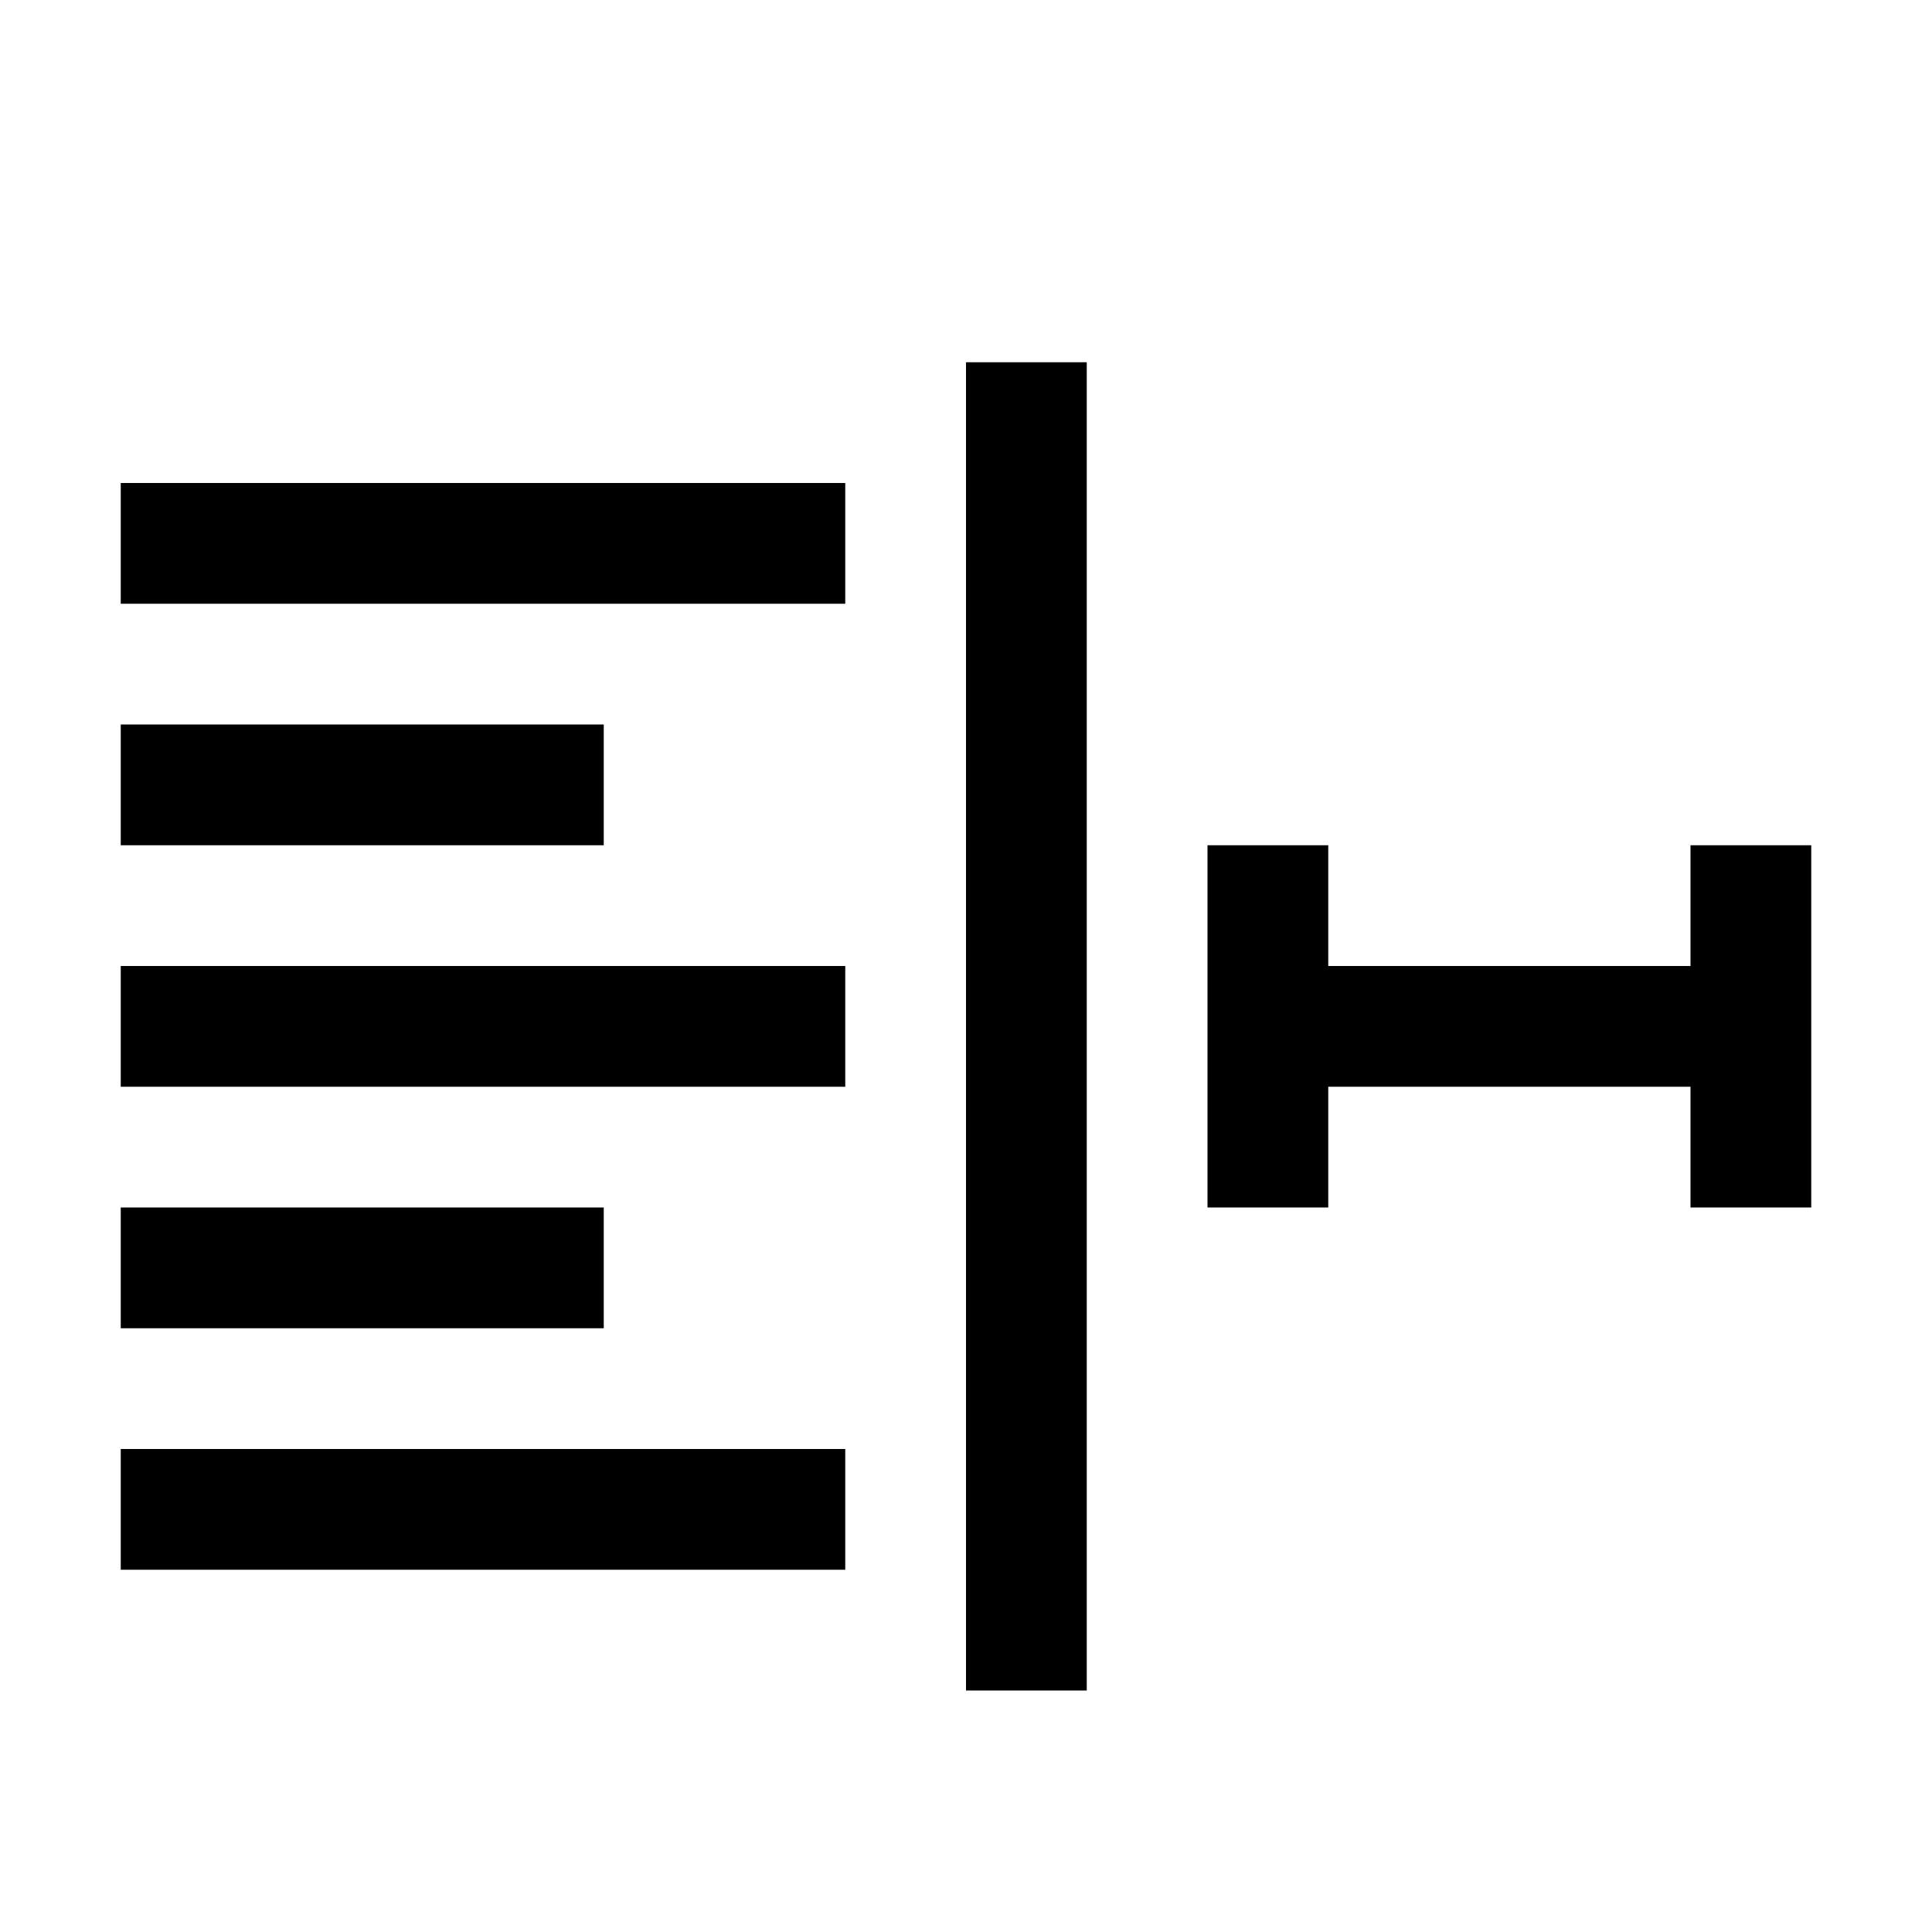 <svg width="16" height="16" viewBox="0 0 16 16" xmlns="http://www.w3.org/2000/svg"><style>@import '../colors.css';</style>
<path fill-rule="evenodd" clip-rule="evenodd" d="M9 3H8V14H9V3ZM7 4H1V5H7V4ZM5 6H1V7H5V6ZM1 8H7V9H1V8ZM5 10H1V11H5V10ZM1 12H7V13H1V12Z"/>
<path fill-rule="evenodd" clip-rule="evenodd" d="M10 7H11V8H14V7H15V10H14V9H11V10H10V7Z" class="error"/>
</svg>
